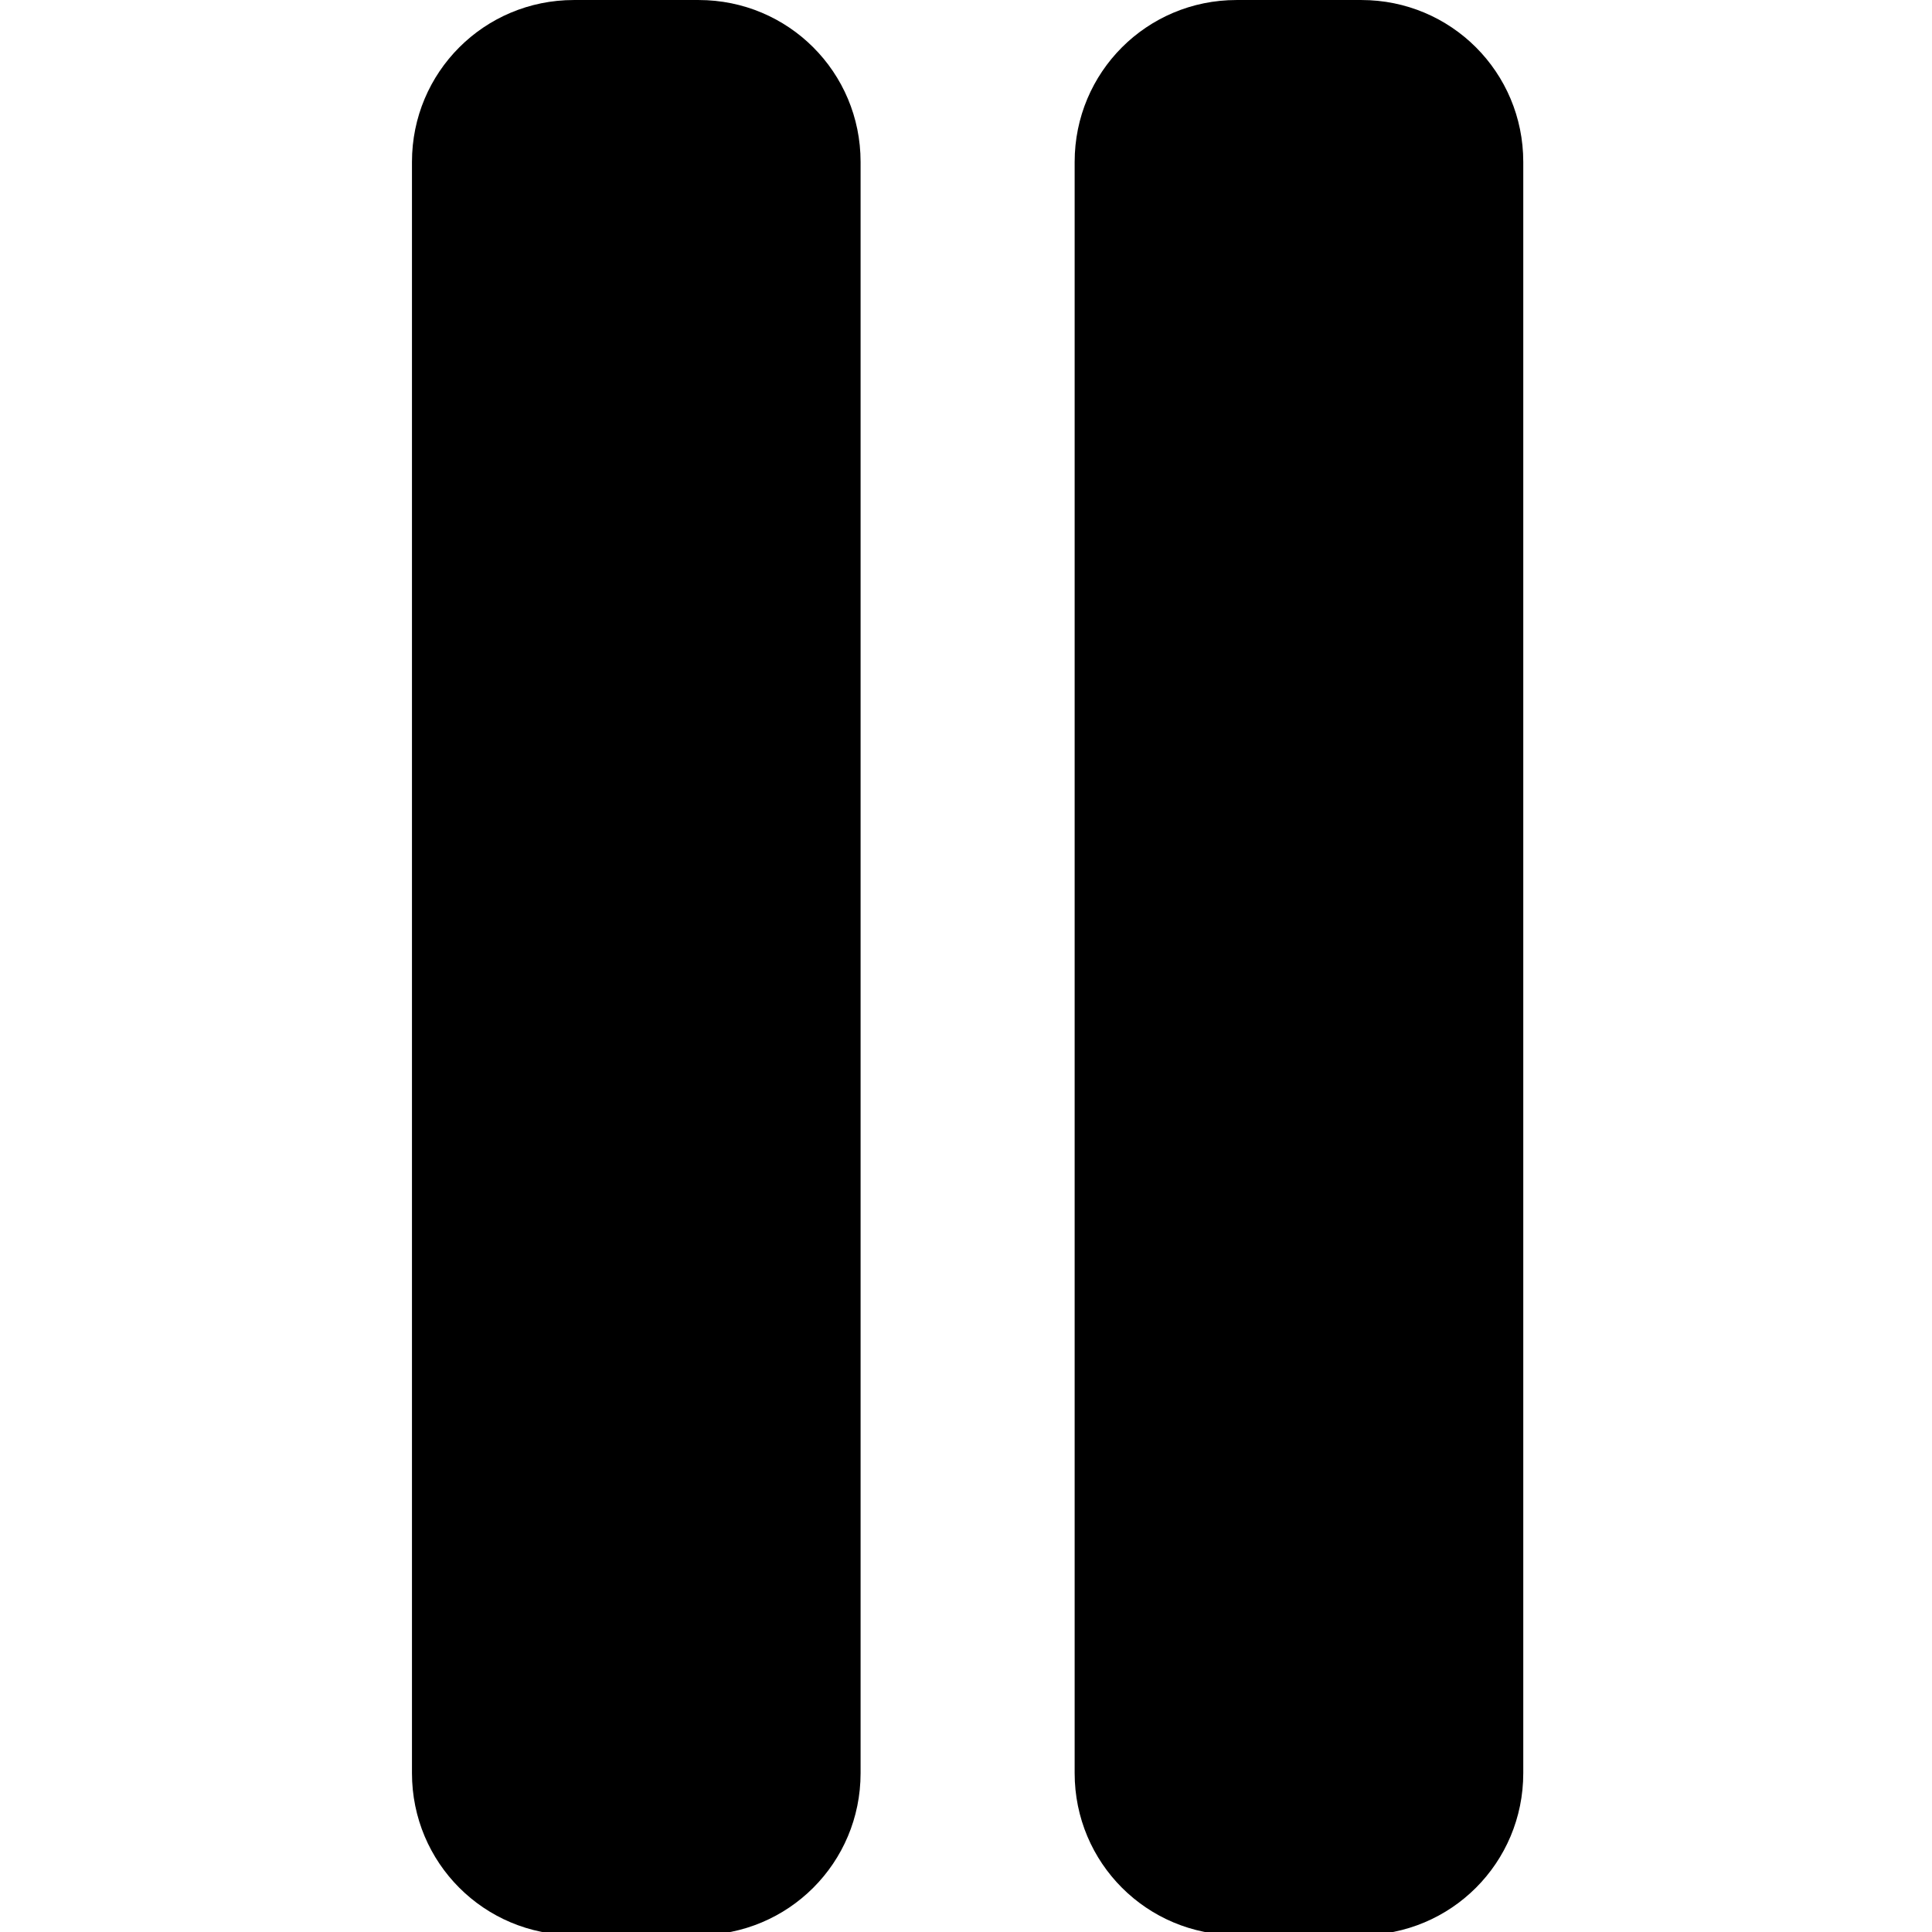 <?xml version="1.0" encoding="UTF-8"?>
<svg width="101.34mm" height="101.34mm" version="1.1" viewBox="0 0 101.34 101.34" xmlns="http://www.w3.org/2000/svg">
<g transform="translate(-114.56 2.09)">
<path transform="matrix(.265 0 0 .265 110 -2.675)" d="m130.8 2.211c-17.756 0-32.049 14.293-32.049 32.049v318.92c0 17.756 14.293 32.051 32.049 32.051h24.699c17.756 0 32.051-14.295 32.051-32.051v-318.92c0-17.756-14.295-32.049-32.051-32.049zm131.17 0c-17.756 0-32.049 14.293-32.049 32.049v318.92c0 17.756 14.293 32.051 32.049 32.051h24.701c17.756 0 32.049-14.295 32.049-32.051v-318.92c0-17.756-14.293-32.049-32.049-32.049z" stroke-width="23"/>
</g>
</svg>
